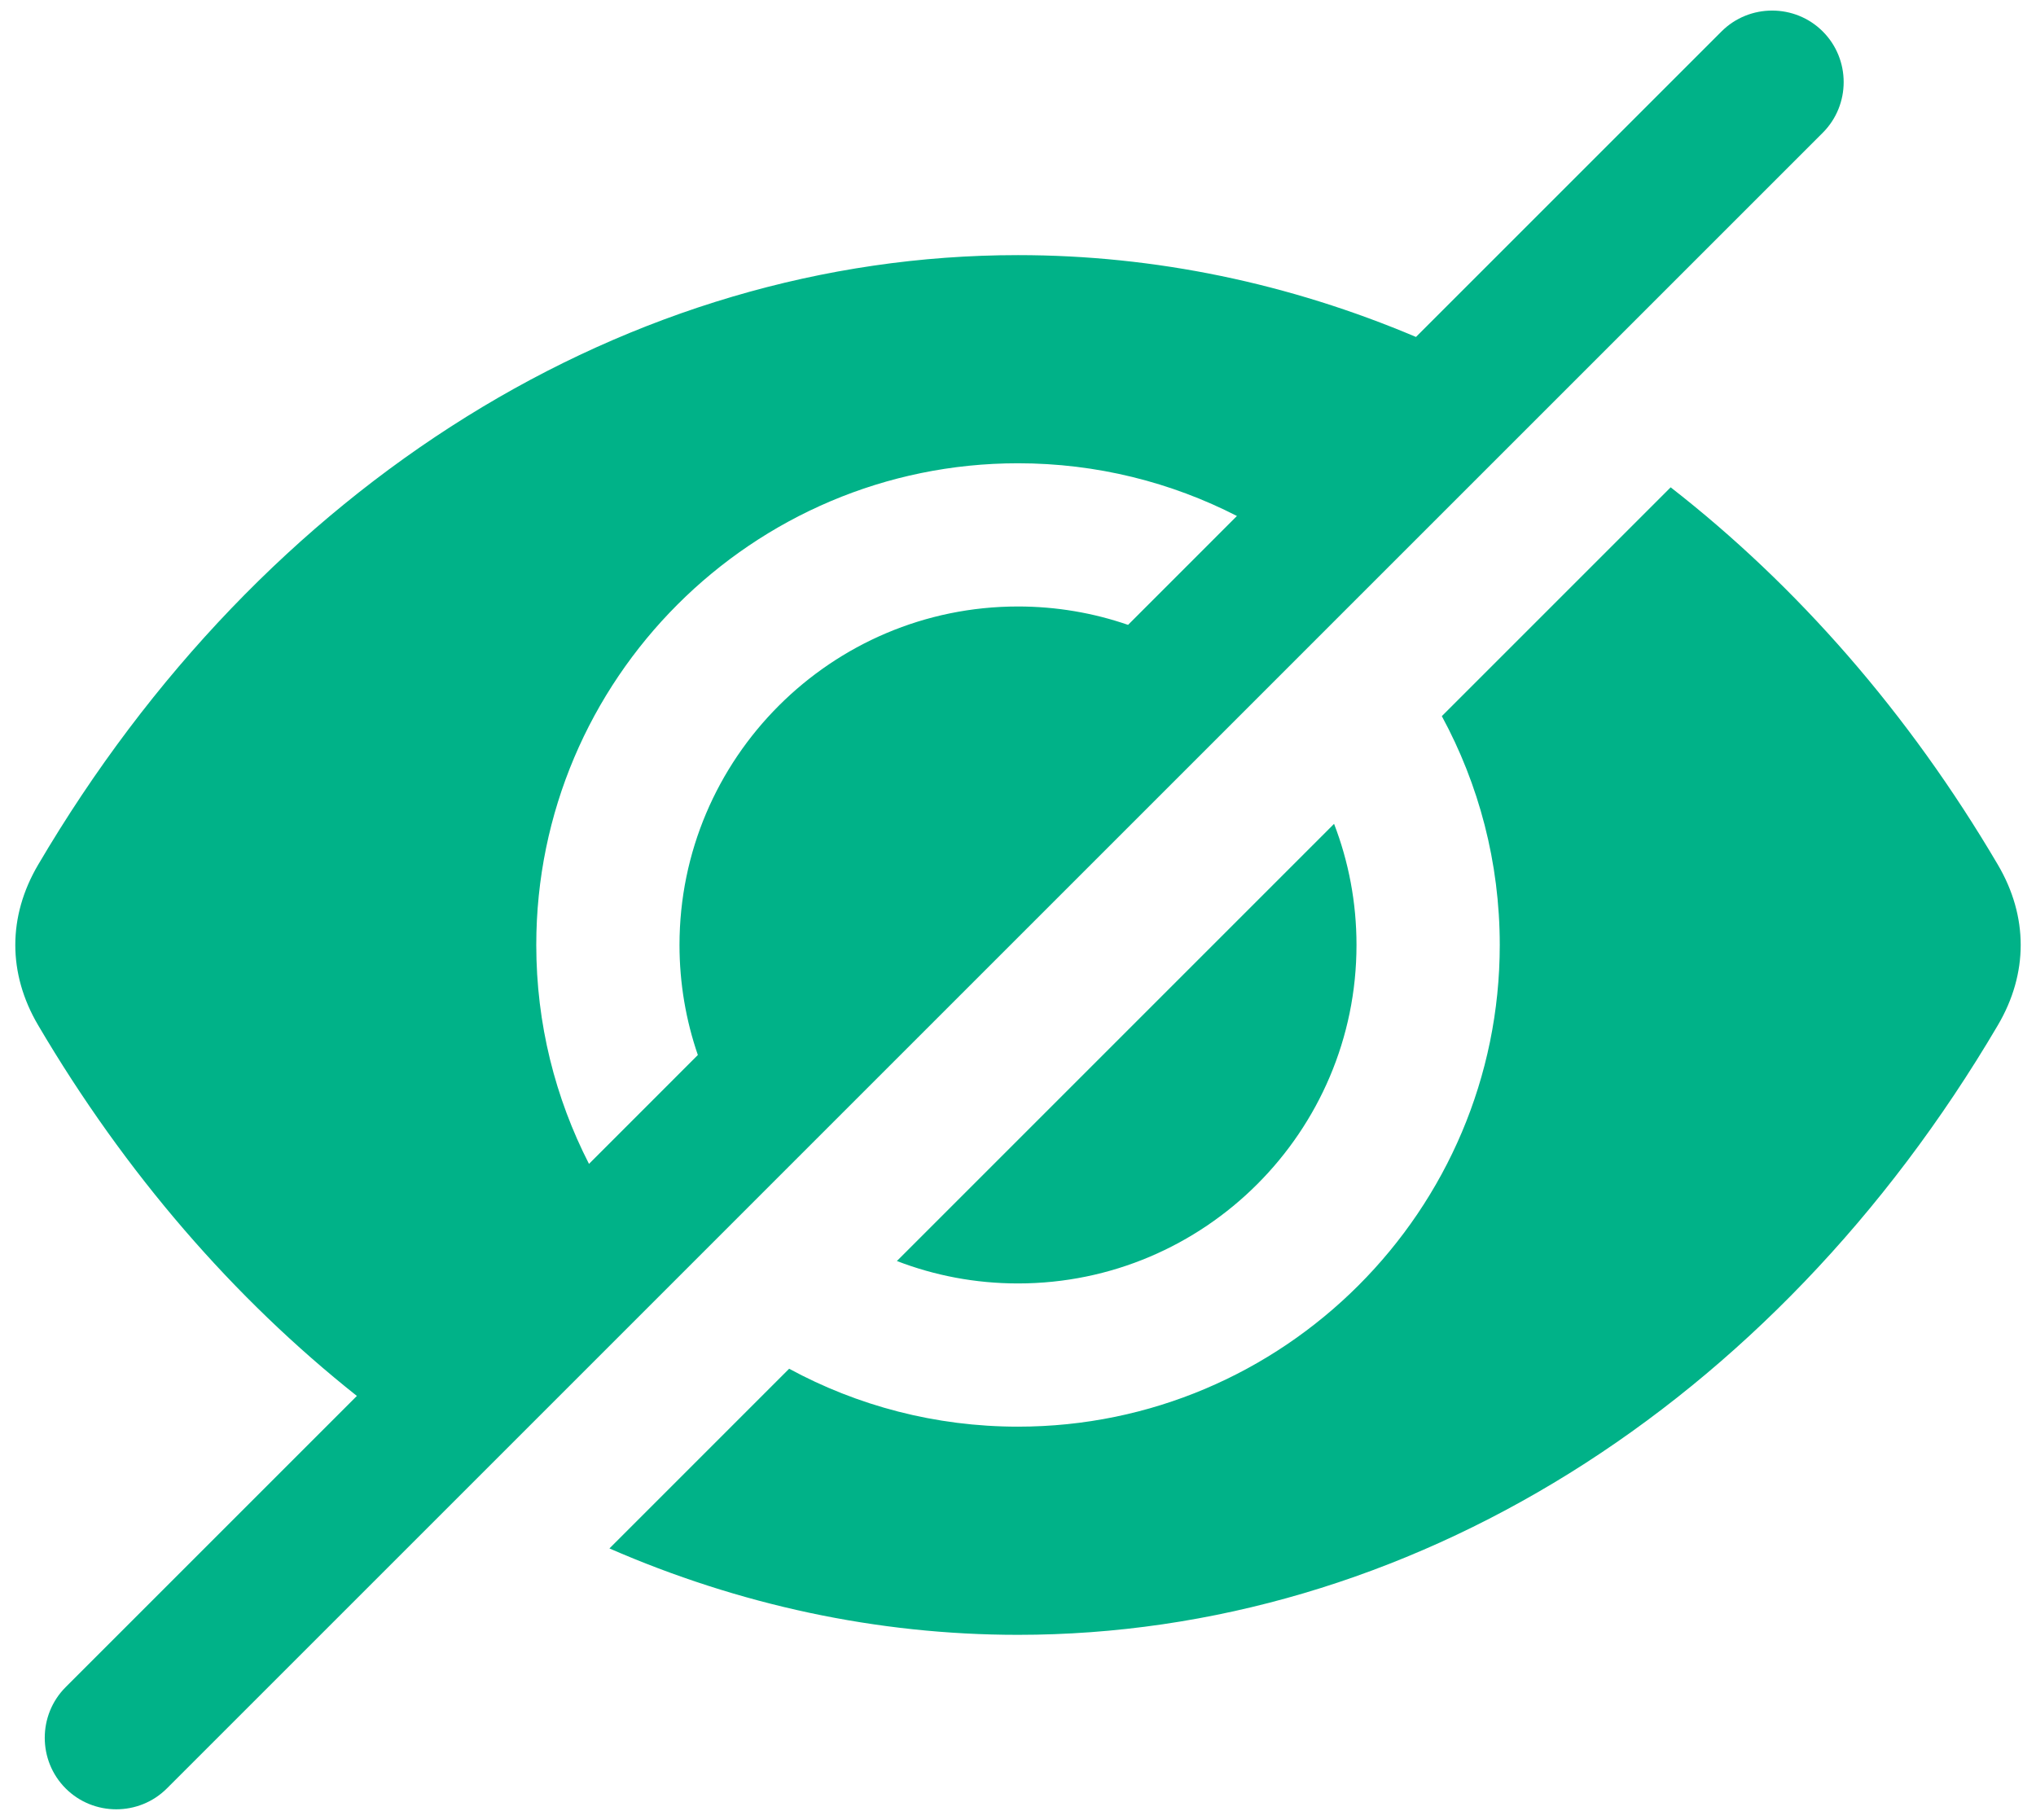 <svg width="66" height="59" viewBox="0 0 66 59" fill="none" xmlns="http://www.w3.org/2000/svg">
<path fill-rule="evenodd" clip-rule="evenodd" d="M1.237 28.034C8.515 15.659 20.39 8.271 33 8.271C37.449 8.271 41.806 9.19 45.901 10.924L55.805 1.02C56.708 0.117 58.185 0.117 59.088 1.02C59.991 1.923 59.991 3.4 59.088 4.303L50.258 13.133L43.913 19.477L40.632 22.759L25.123 38.267L21.842 41.549L15.437 47.954L5.41 57.98C4.508 58.883 3.03 58.883 2.128 57.98C1.225 57.077 1.225 55.6 2.128 54.697L11.569 45.256C7.583 42.095 4.064 38.043 1.237 33.238C0.249 31.56 0.249 29.712 1.237 28.034ZM40.097 16.728C37.967 15.636 35.554 15.019 33 15.019C24.389 15.019 17.384 22.025 17.384 30.636C17.384 33.19 18.001 35.602 19.093 37.733L22.622 34.203C22.237 33.084 22.027 31.884 22.027 30.636C22.027 24.585 26.95 19.662 33 19.662C34.248 19.662 35.449 19.872 36.568 20.258L40.097 16.728ZM54.157 15.799L46.739 23.217C47.936 25.425 48.617 27.953 48.617 30.636C48.617 39.246 41.611 46.252 33 46.252C30.317 46.252 27.79 45.572 25.581 44.374L19.756 50.2C23.951 52.028 28.427 53.001 33 53.001C45.61 53.001 57.484 45.613 64.763 33.238C65.751 31.56 65.751 29.712 64.763 28.033C61.872 23.118 58.256 18.991 54.157 15.799ZM43.246 26.709L29.074 40.882C30.294 41.352 31.617 41.609 33 41.609C39.051 41.609 43.973 36.686 43.973 30.636C43.973 29.253 43.716 27.929 43.246 26.709Z" fill="#00B288"/>
</svg>
